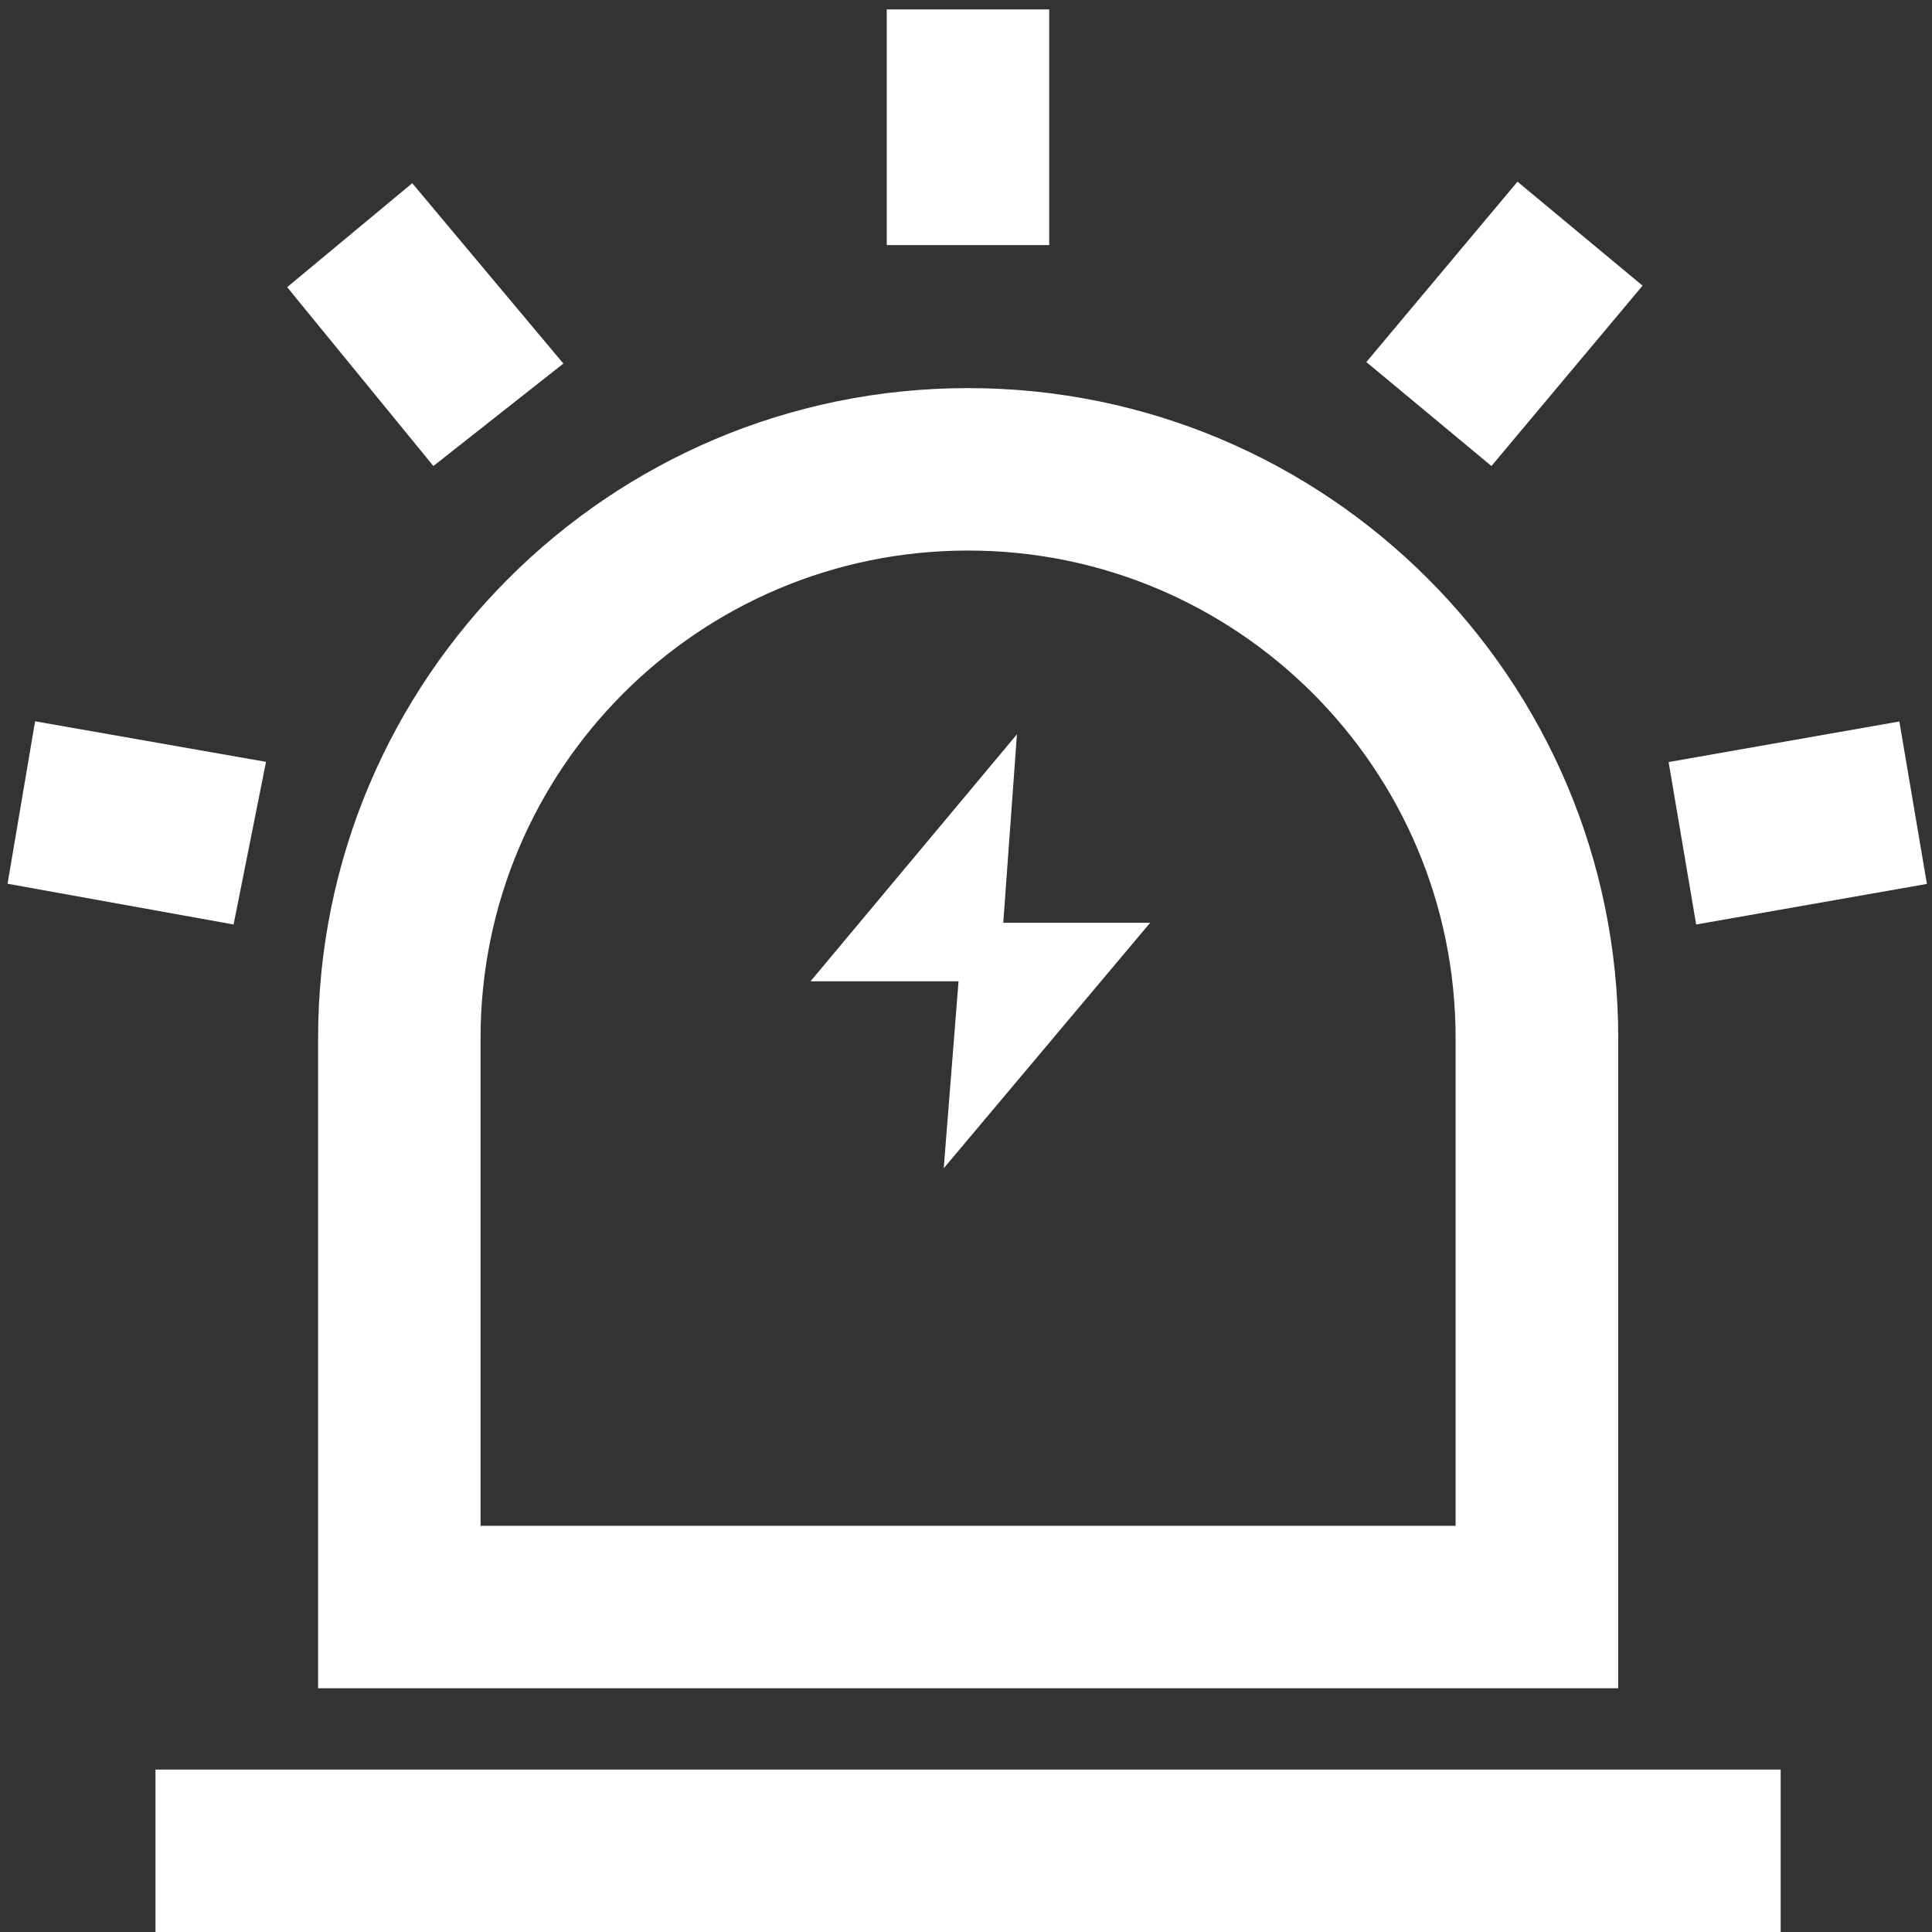 <?xml version="1.0" encoding="utf-8"?>
<!-- Generator: Adobe Illustrator 22.0.0, SVG Export Plug-In . SVG Version: 6.00 Build 0)  -->
<svg version="1.1" id="图层_1" xmlns="http://www.w3.org/2000/svg" xmlns:xlink="http://www.w3.org/1999/xlink" x="0px" y="0px"
	 viewBox="0 0 1024 1024" style="enable-background:new 0 0 1024 1024;" xml:space="preserve">
<rect x="0" y="0" width="1024" height="1024" fill="#333333" stroke="none"/>
<style type="text/css">
	.st0{fill:#FFFFFF;}
</style>
<path class="st0" d="M857.7,894.8H168.6V550.2c0-190.3,154.3-344.5,344.5-344.5S857.7,360,857.7,550.2V894.8z M254.7,808.7h516.8
	V550.2c0-142.7-115.7-258.4-258.4-258.4S254.7,407.5,254.7,550.2V808.7z"/>
<path class="st0" d="M539,389.2l-9.5,130.9h-99.9C429.6,520.1,539,389.2,539,389.2z"/>
<path class="st0" d="M500.2,619.2l10.3-130.1h99.1L500.2,619.2z M82.4,937.9h861.4v86.1H82.4V937.9z"/>
<path class="st0" d="M899,490l-14.6-86.1l122.3-21.5l14.6,86.1L899,490z M123.8,490L4,468.4l14.6-86.1L141,403.8L123.8,490z
	 M790.5,247l-66.3-55.1l80.1-95.6l66.3,55.1L790.5,247z M229.7,247l-77.5-94.8l66.3-55.1l80.1,95.6L229.7,247z M556.2,129.9H470V5
	h86.1V129.9z"/>
</svg>

